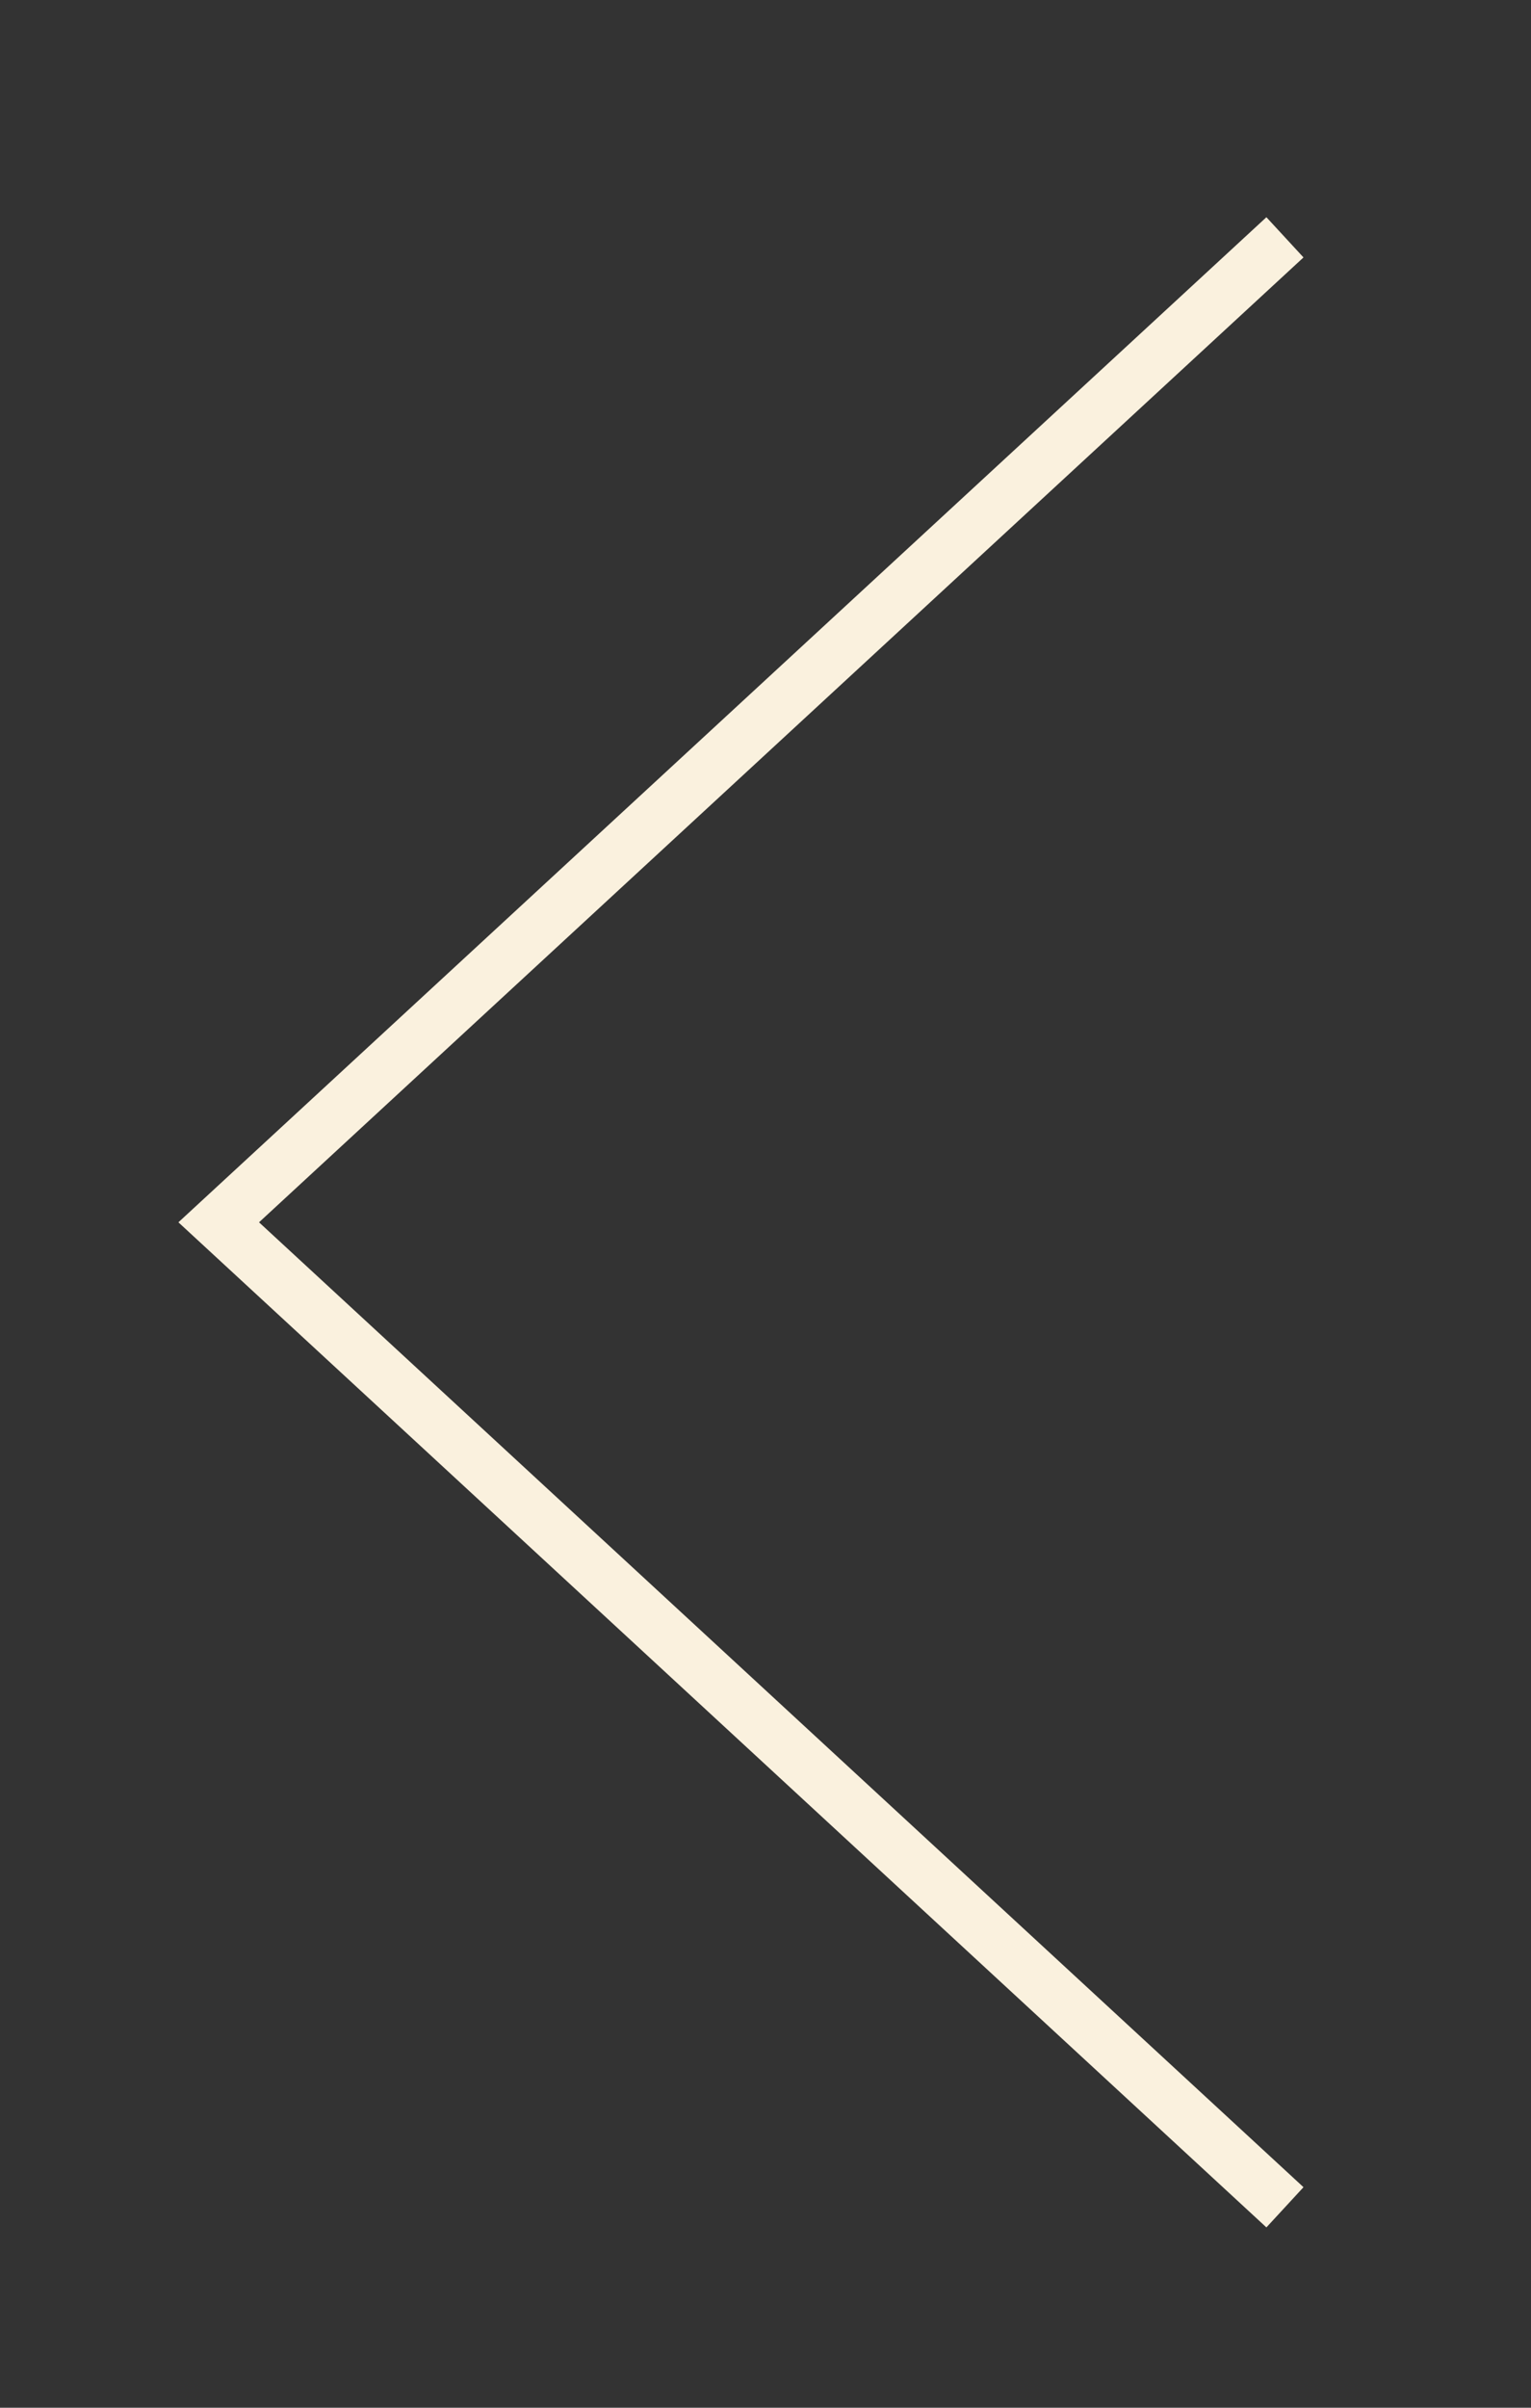 <svg width="28" height="44" viewBox="0 0 28 44" fill="none" xmlns="http://www.w3.org/2000/svg">
<rect x="0" y="0" width="28" height="44" fill="#333333" stroke="none"/>
<path d="M23.5 4.337L4 22.337L23.5 40.337" stroke="#FAF1DE" strokeWidth="5" strokeLinecap="square"/>
</svg>
